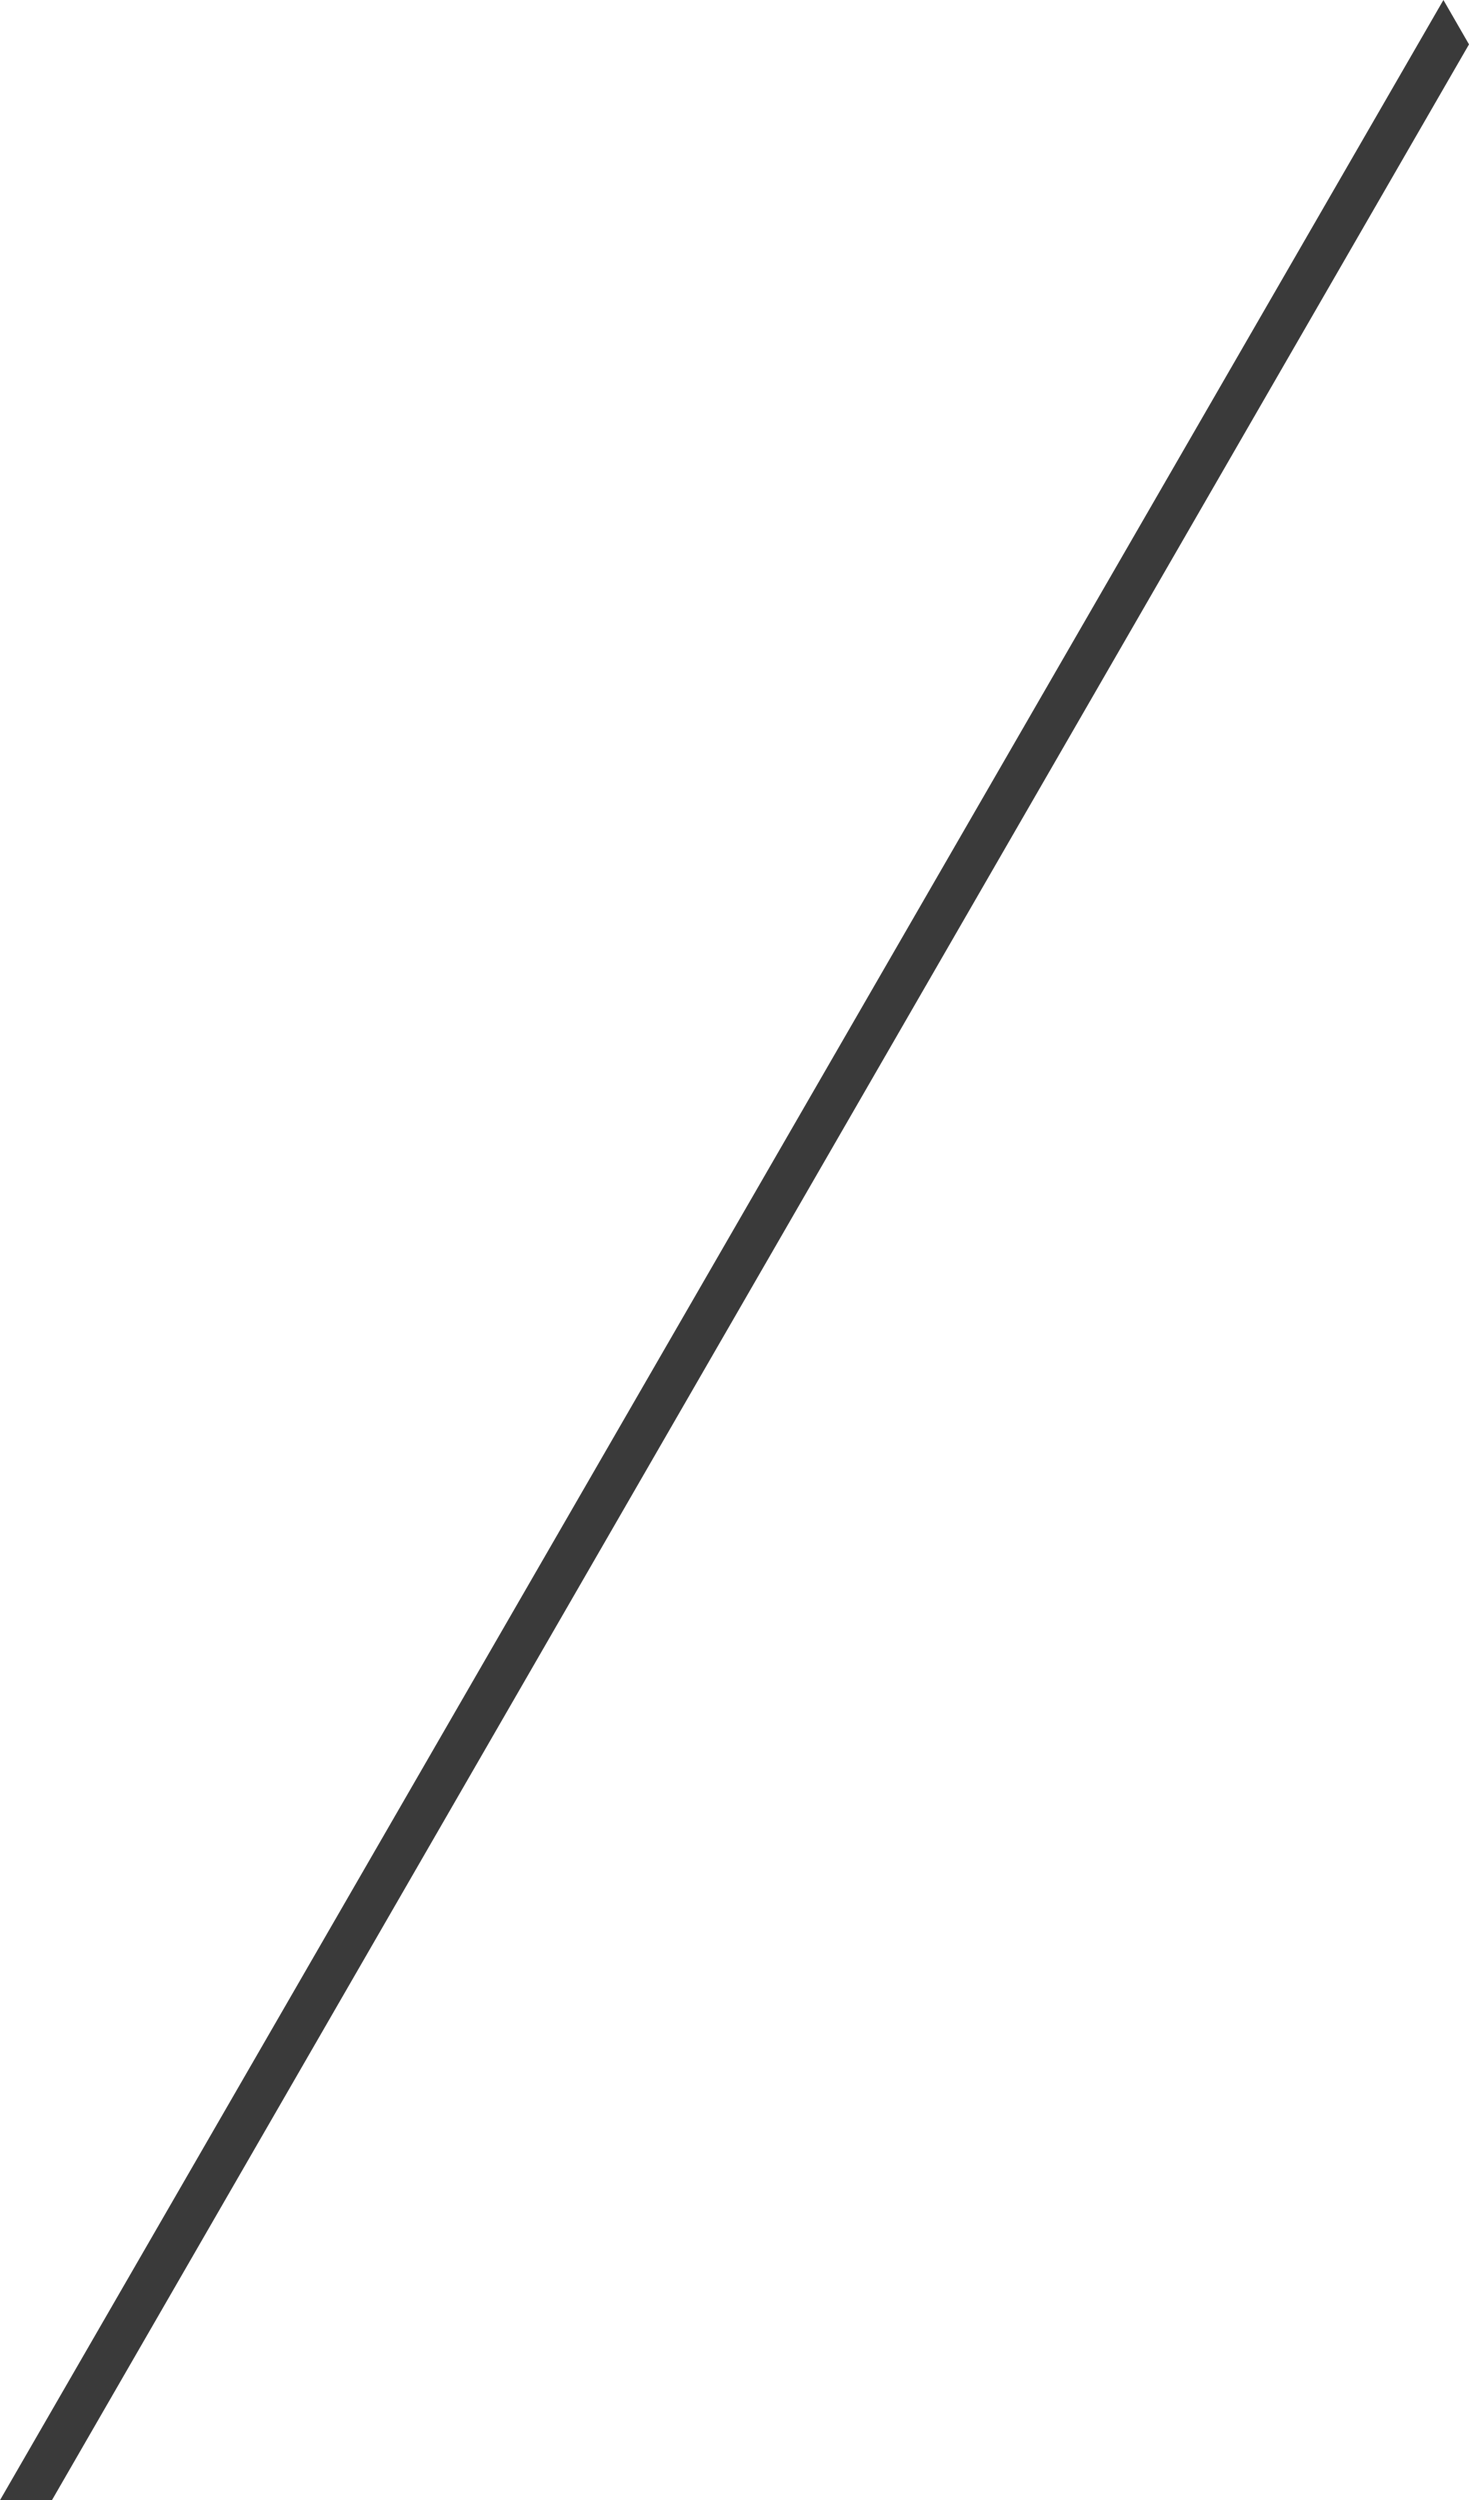 <?xml version="1.0" encoding="utf-8"?>
<!-- Generator: Adobe Illustrator 18.1.0, SVG Export Plug-In . SVG Version: 6.00 Build 0)  -->
<svg version="1.1" id="Layer_1" xmlns="http://www.w3.org/2000/svg" xmlns:xlink="http://www.w3.org/1999/xlink" x="0px" y="0px"
	 viewBox="178.4 107.4 367.6 625.4" enable-background="new 178.4 107.4 367.6 625.4" xml:space="preserve">
<path fill="#3A3A3A" d="M546,118.5l-6.4-11.1L178.4,732.8h13L546,118.5z"/>
</svg>

